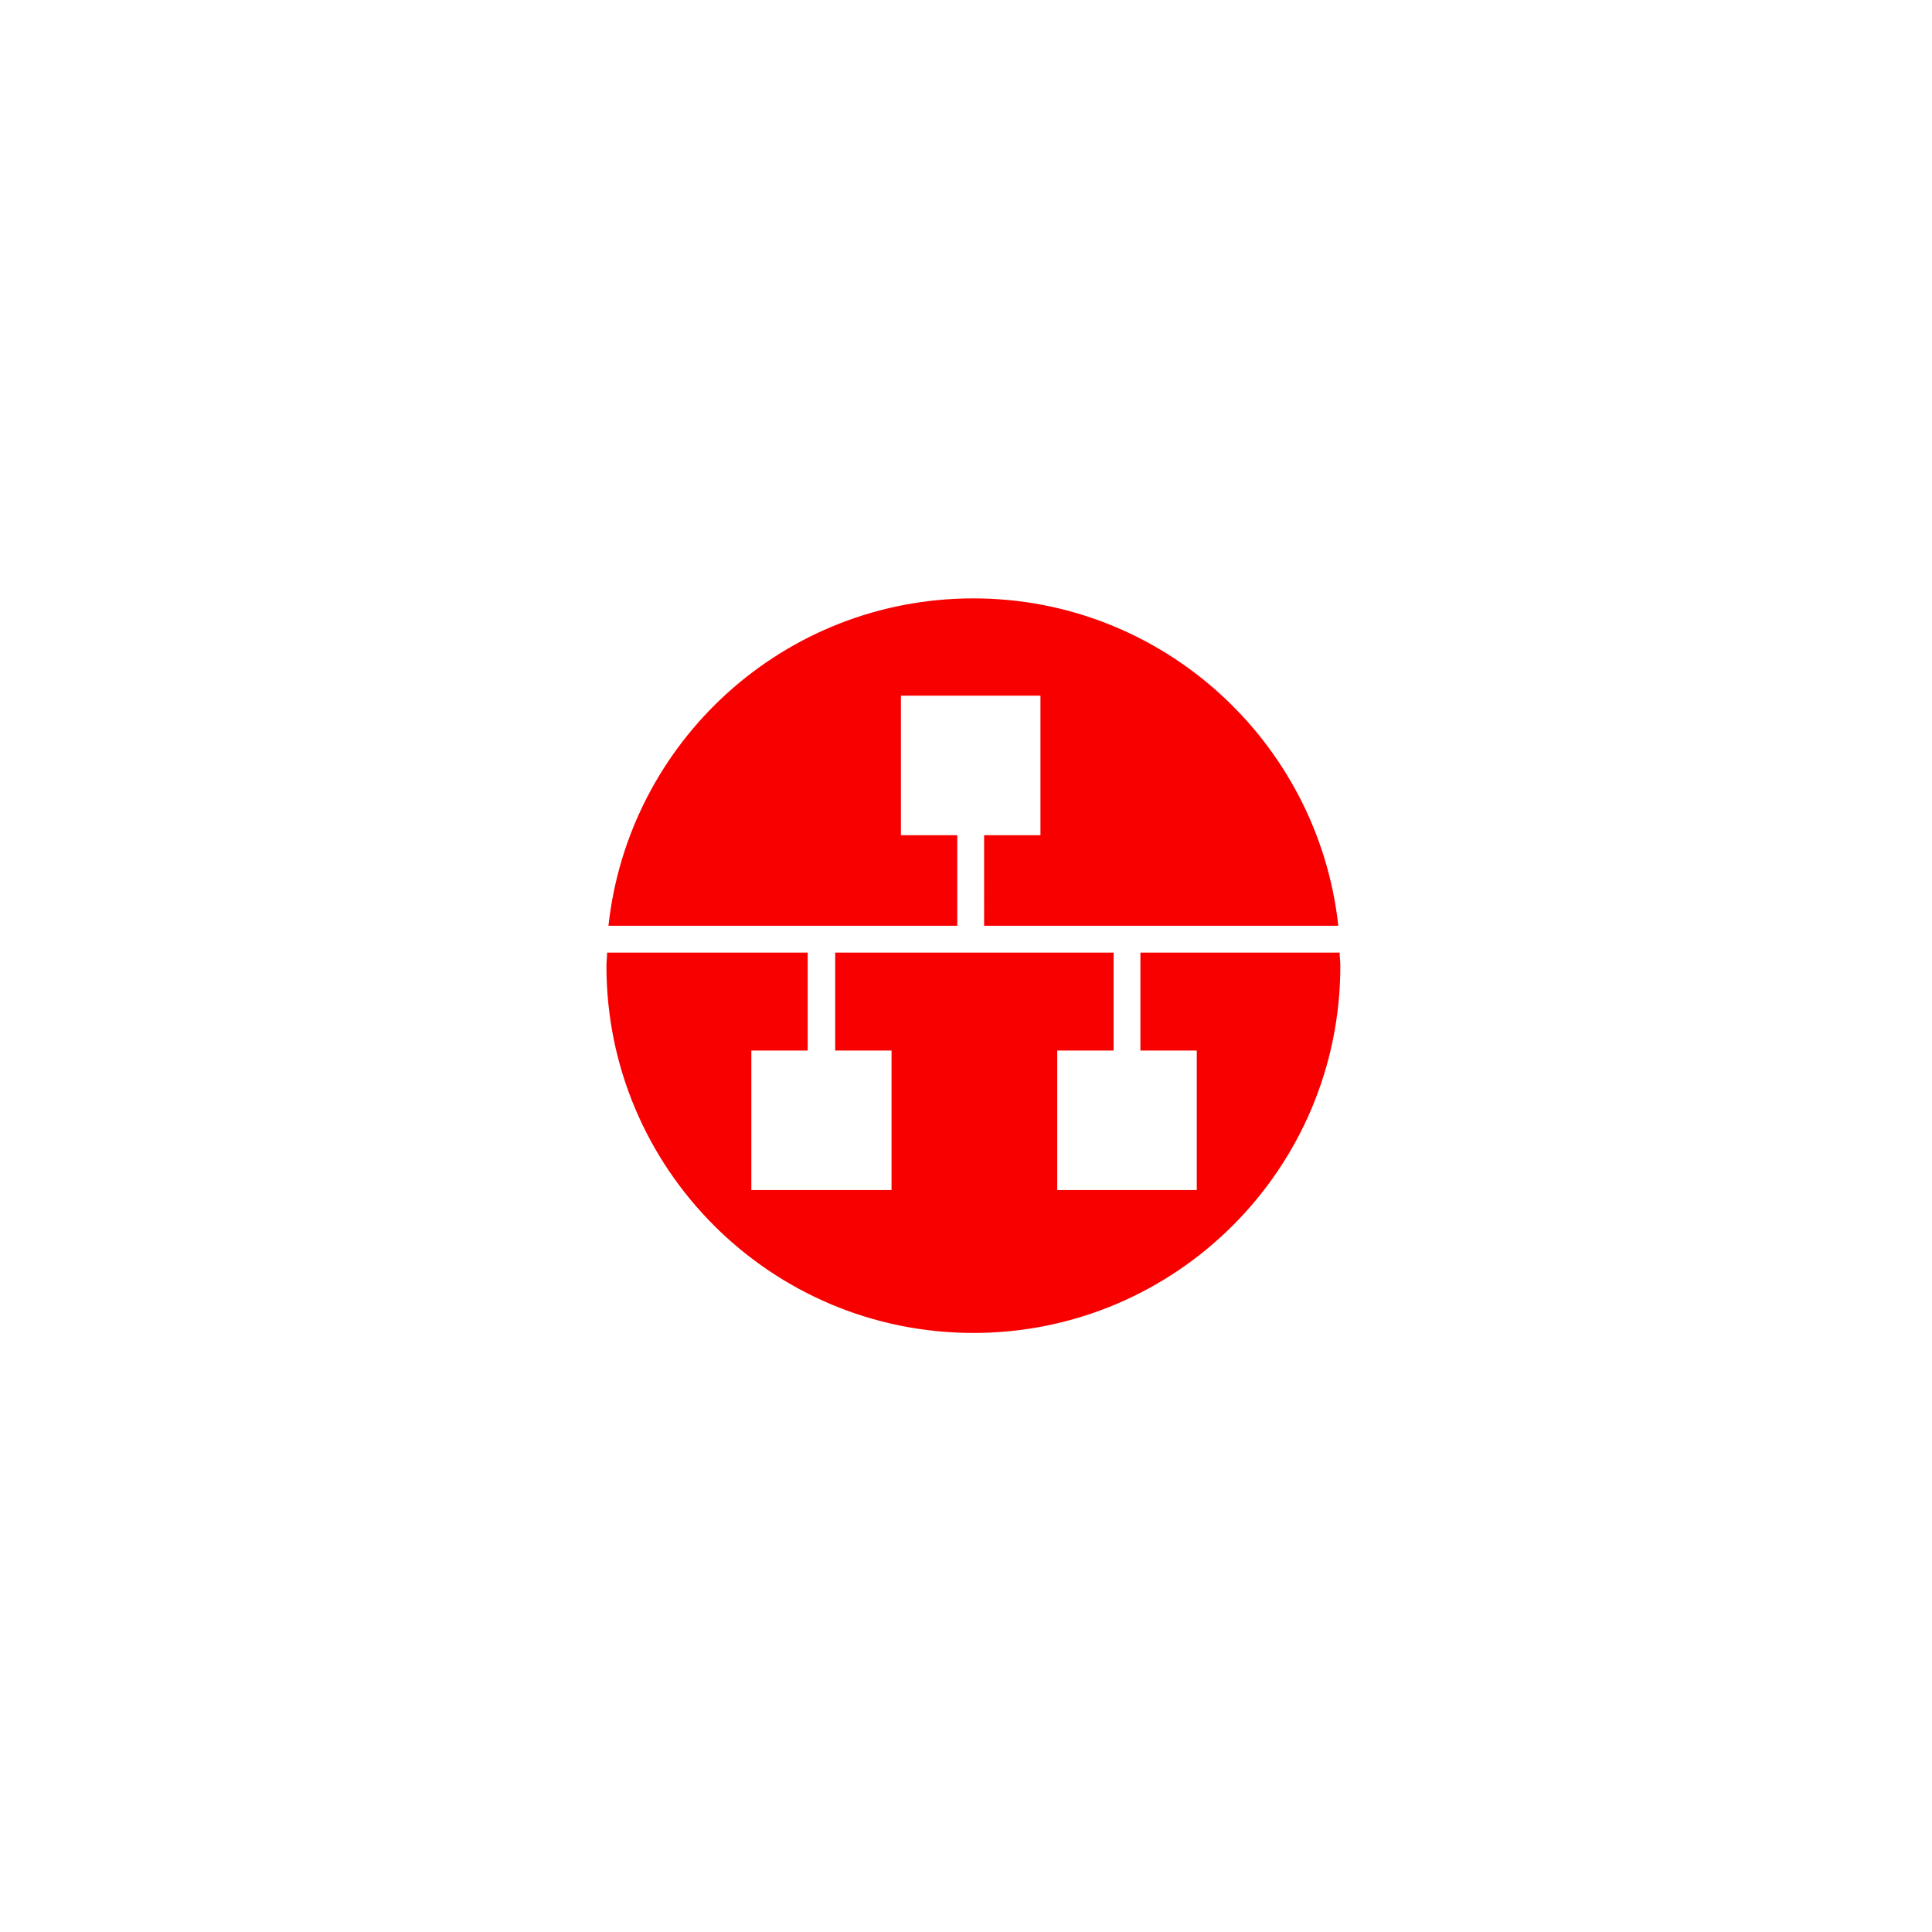 <?xml version="1.0" encoding="utf-8"?>
<!-- Generator: Adobe Illustrator 22.0.1, SVG Export Plug-In . SVG Version: 6.00 Build 0)  -->
<svg version="1.1" id="Icons" xmlns="http://www.w3.org/2000/svg" xmlns:xlink="http://www.w3.org/1999/xlink" x="0px" y="0px"
	 viewBox="0 0 288 288" style="enable-background:new 0 0 288 288;" xml:space="preserve">
<style type="text/css">
	.st0{fill:#F80000;}
</style>
<g>
	<path class="st0" d="M142.7,138v-13.5h-8.4v-20.8h20.8v20.8h-8.4V138h52.8c-3-27.4-26.2-48.8-54.4-48.8c-28.2,0-51.4,21.3-54.4,48.8H142.7z"/>
	<path class="st0" d="M170,142v14.6h8.4v20.8h-20.8v-20.8h8.4V142h-41.5v14.6h8.4v20.8H112v-20.8h8.4V142H90.5c0,0.7-0.1,1.3-0.1,2c0,30.2,24.5,54.7,54.7,54.7c30.2,0,54.7-24.5,54.7-54.7c0-0.7-0.1-1.3-0.1-2H170z"/>
</g>
</svg>
